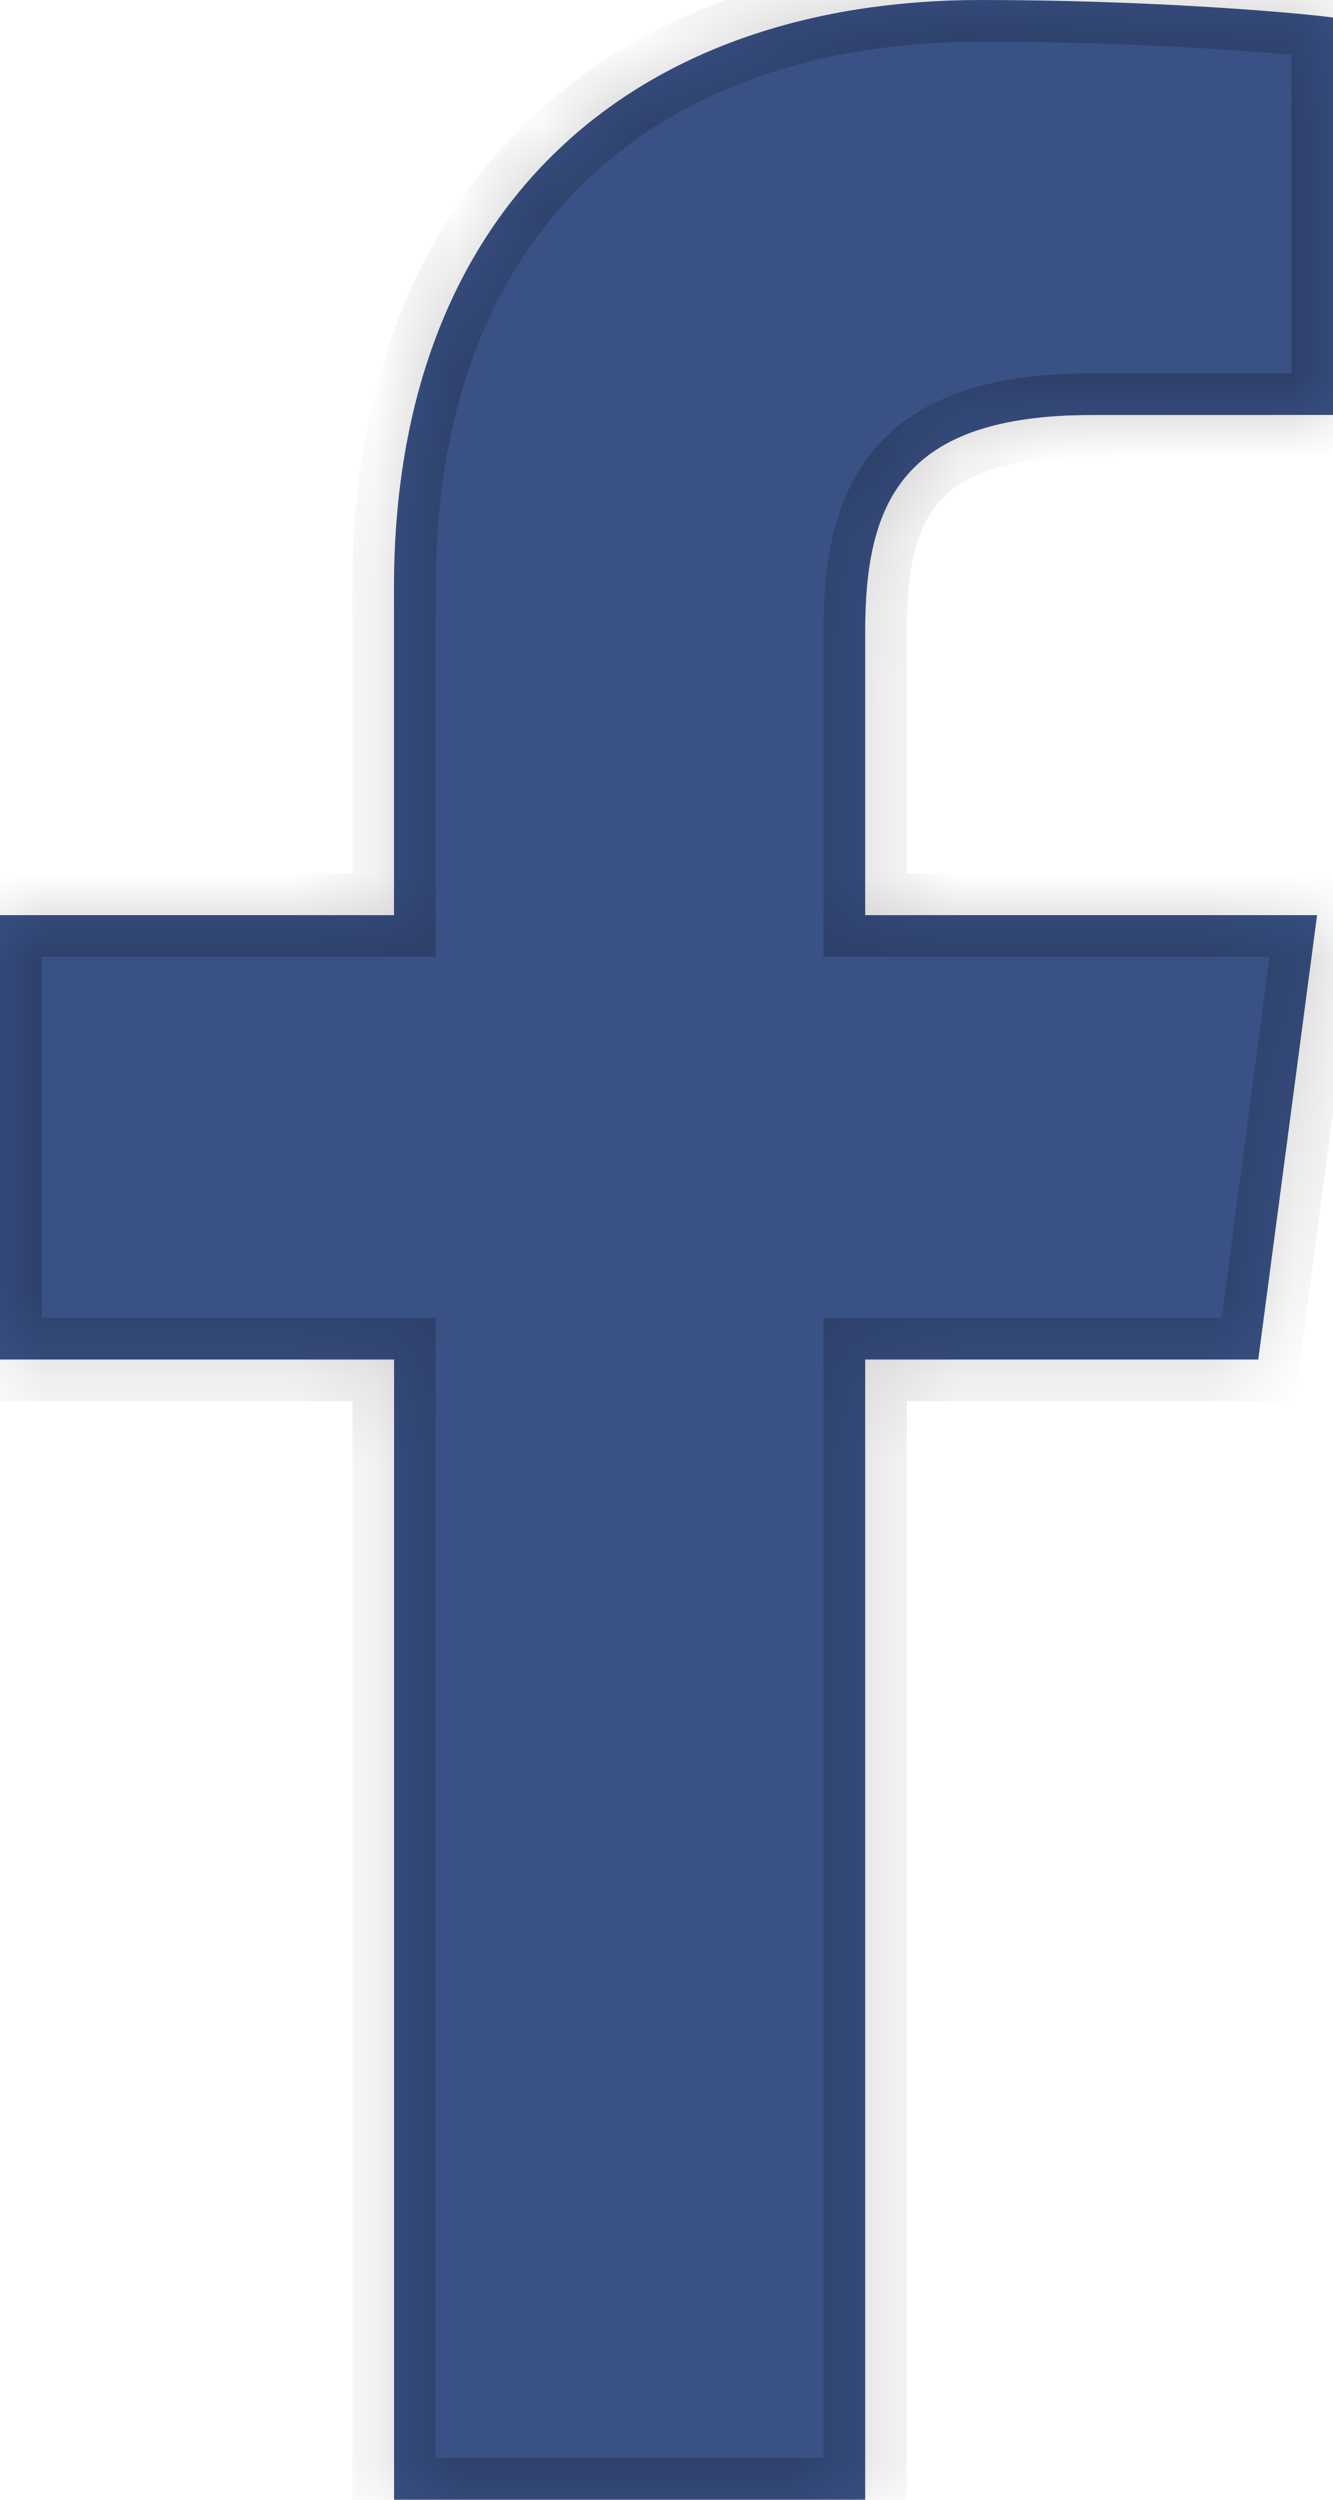 <svg xmlns="http://www.w3.org/2000/svg" width="16" height="30" fill="none" viewBox="0 0 16 30">
  <mask id="a" fill="#fff">
    <path d="M10.385 30V16.316h4.718l.706-5.333h-5.424V7.578c0-1.544.44-2.597 2.715-2.597L16 4.98V.21C15.498.145 13.777 0 11.774 0 7.592 0 4.729 2.485 4.729 7.05v3.933H0v5.333h4.73V30h5.655z"/>
  </mask>
  <path fill="#395185" d="M10.385 30V16.316h4.718l.706-5.333h-5.424V7.578c0-1.544.44-2.597 2.715-2.597L16 4.98V.21C15.498.145 13.777 0 11.774 0 7.592 0 4.729 2.485 4.729 7.05v3.933H0v5.333h4.73V30h5.655z"/>
  <path fill="#000" fill-opacity=".2" d="M10.385 16.316v-.5h-.5v.5h.5zm4.718 0v.5h.438l.057-.435-.495-.065zm.706-5.333l.496.065.075-.565h-.571v.5zm-5.424 0h-.5v.5h.5v-.5zM13.1 4.98v.5-.5zM16 4.98v.5h.5v-.5H16zm0-4.77h.5v-.44l-.436-.056L16 .21zM4.73 10.983v.5h.5v-.5h-.5zm-4.73 0v-.5h-.5v.5H0zm0 5.333h-.5v.5H0v-.5zm4.73 0h.5v-.5h-.5v.5zM4.73 30h-.5v.5h.5V30zm6.155 0V16.316h-1V30h1zm-.5-13.184h4.718v-1h-4.718v1zm5.213-.435l.707-5.333-.992-.131-.706 5.333.991.131zm.21-5.898h-5.423v1h5.424v-1zm-4.923.5V7.578h-1v3.405h1zm0-3.405c0-.75.113-1.239.383-1.55.256-.297.758-.547 1.832-.547v-1c-1.2 0-2.056.277-2.588.892-.52.6-.627 1.41-.627 2.205h1zM13.1 5.48L16 5.48v-1l-2.9.001v1zm3.4-.501V.21h-1v4.77h1zm-.436-5.266c-.526-.068-2.27-.214-4.29-.214v1c1.984 0 3.684.144 4.162.206l.128-.992zM11.774-.5c-2.189 0-4.085.652-5.437 1.953C4.982 2.757 4.229 4.66 4.229 7.05h1c0-2.175.68-3.797 1.801-4.877C8.155 1.091 9.78.5 11.774.5v-1zM4.229 7.05v3.933h1V7.05h-1zm.5 3.433H0v1h4.73v-1zm-5.229.5v5.333h1v-5.333h-1zm.5 5.833h4.73v-1H0v1zm4.23-.5V30h1V16.316h-1zm.5 14.184h5.655v-1H4.73v1z" mask="url(#a)"/>
</svg>

